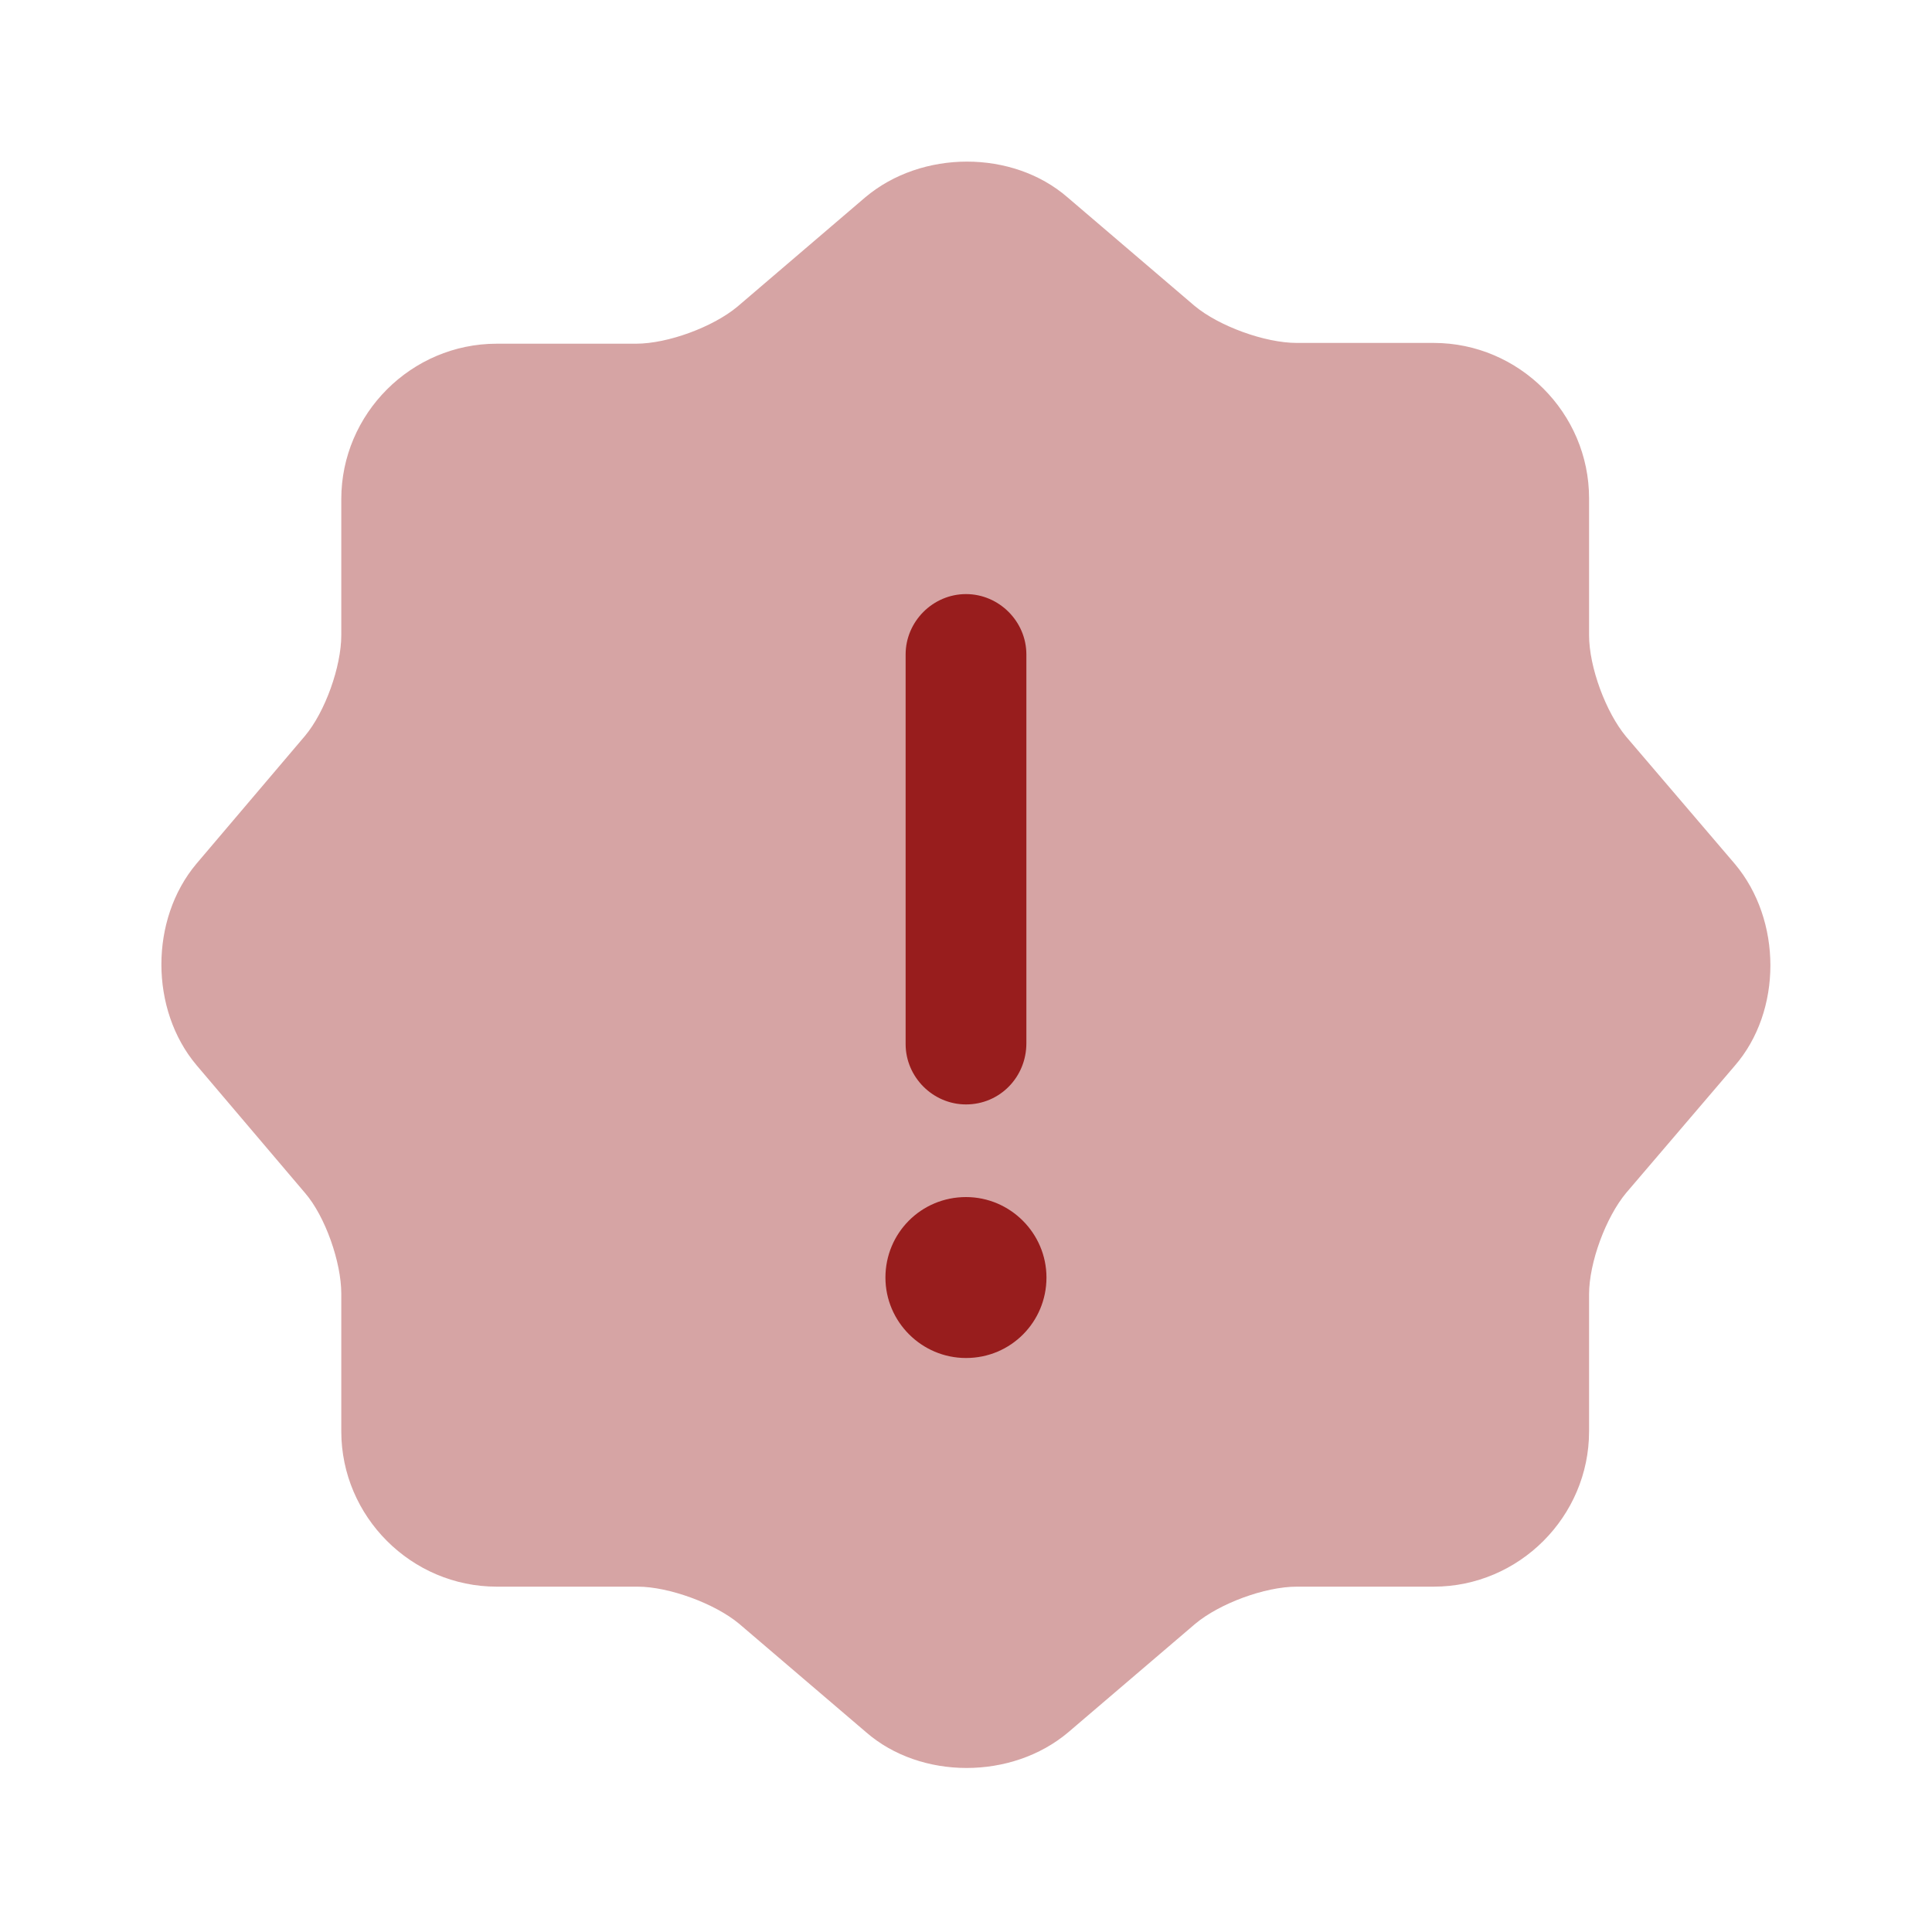 <svg width="20" height="20" viewBox="0 0 20 20" fill="none" xmlns="http://www.w3.org/2000/svg">
<g id="vuesax/bulk/information">
<g id="information">
<path id="Vector" opacity="0.4" d="M8.958 2.042C9.542 1.55 10.483 1.55 11.05 2.042L12.367 3.167C12.617 3.375 13.092 3.55 13.425 3.55H14.842C15.725 3.55 16.45 4.275 16.45 5.158V6.575C16.45 6.908 16.625 7.375 16.833 7.625L17.958 8.942C18.45 9.525 18.45 10.467 17.958 11.033L16.833 12.35C16.625 12.6 16.45 13.067 16.45 13.4V14.817C16.45 15.7 15.725 16.425 14.842 16.425H13.425C13.092 16.425 12.625 16.6 12.375 16.808L11.058 17.933C10.475 18.425 9.533 18.425 8.967 17.933L7.65 16.808C7.4 16.6 6.925 16.425 6.6 16.425H5.142C4.258 16.425 3.533 15.7 3.533 14.817V13.392C3.533 13.067 3.367 12.592 3.158 12.35L2.033 11.025C1.55 10.45 1.55 9.517 2.033 8.942L3.158 7.617C3.367 7.367 3.533 6.9 3.533 6.575V5.167C3.533 4.283 4.258 3.558 5.142 3.558H6.583C6.917 3.558 7.383 3.383 7.633 3.175L8.958 2.042Z" fill="#981D1D"/>
<path id="Vector_2" d="M10 14.058C9.541 14.058 9.166 13.683 9.166 13.225C9.166 12.767 9.533 12.392 10 12.392C10.458 12.392 10.833 12.767 10.833 13.225C10.833 13.683 10.466 14.058 10 14.058Z" fill="#981D1D"/>
<path id="Vector_3" d="M10 11.433C9.658 11.433 9.375 11.15 9.375 10.808V6.775C9.375 6.433 9.658 6.15 10 6.15C10.342 6.15 10.625 6.433 10.625 6.775V10.8C10.625 11.15 10.35 11.433 10 11.433Z" fill="#981D1D"/>
</g>
</g>
</svg>
